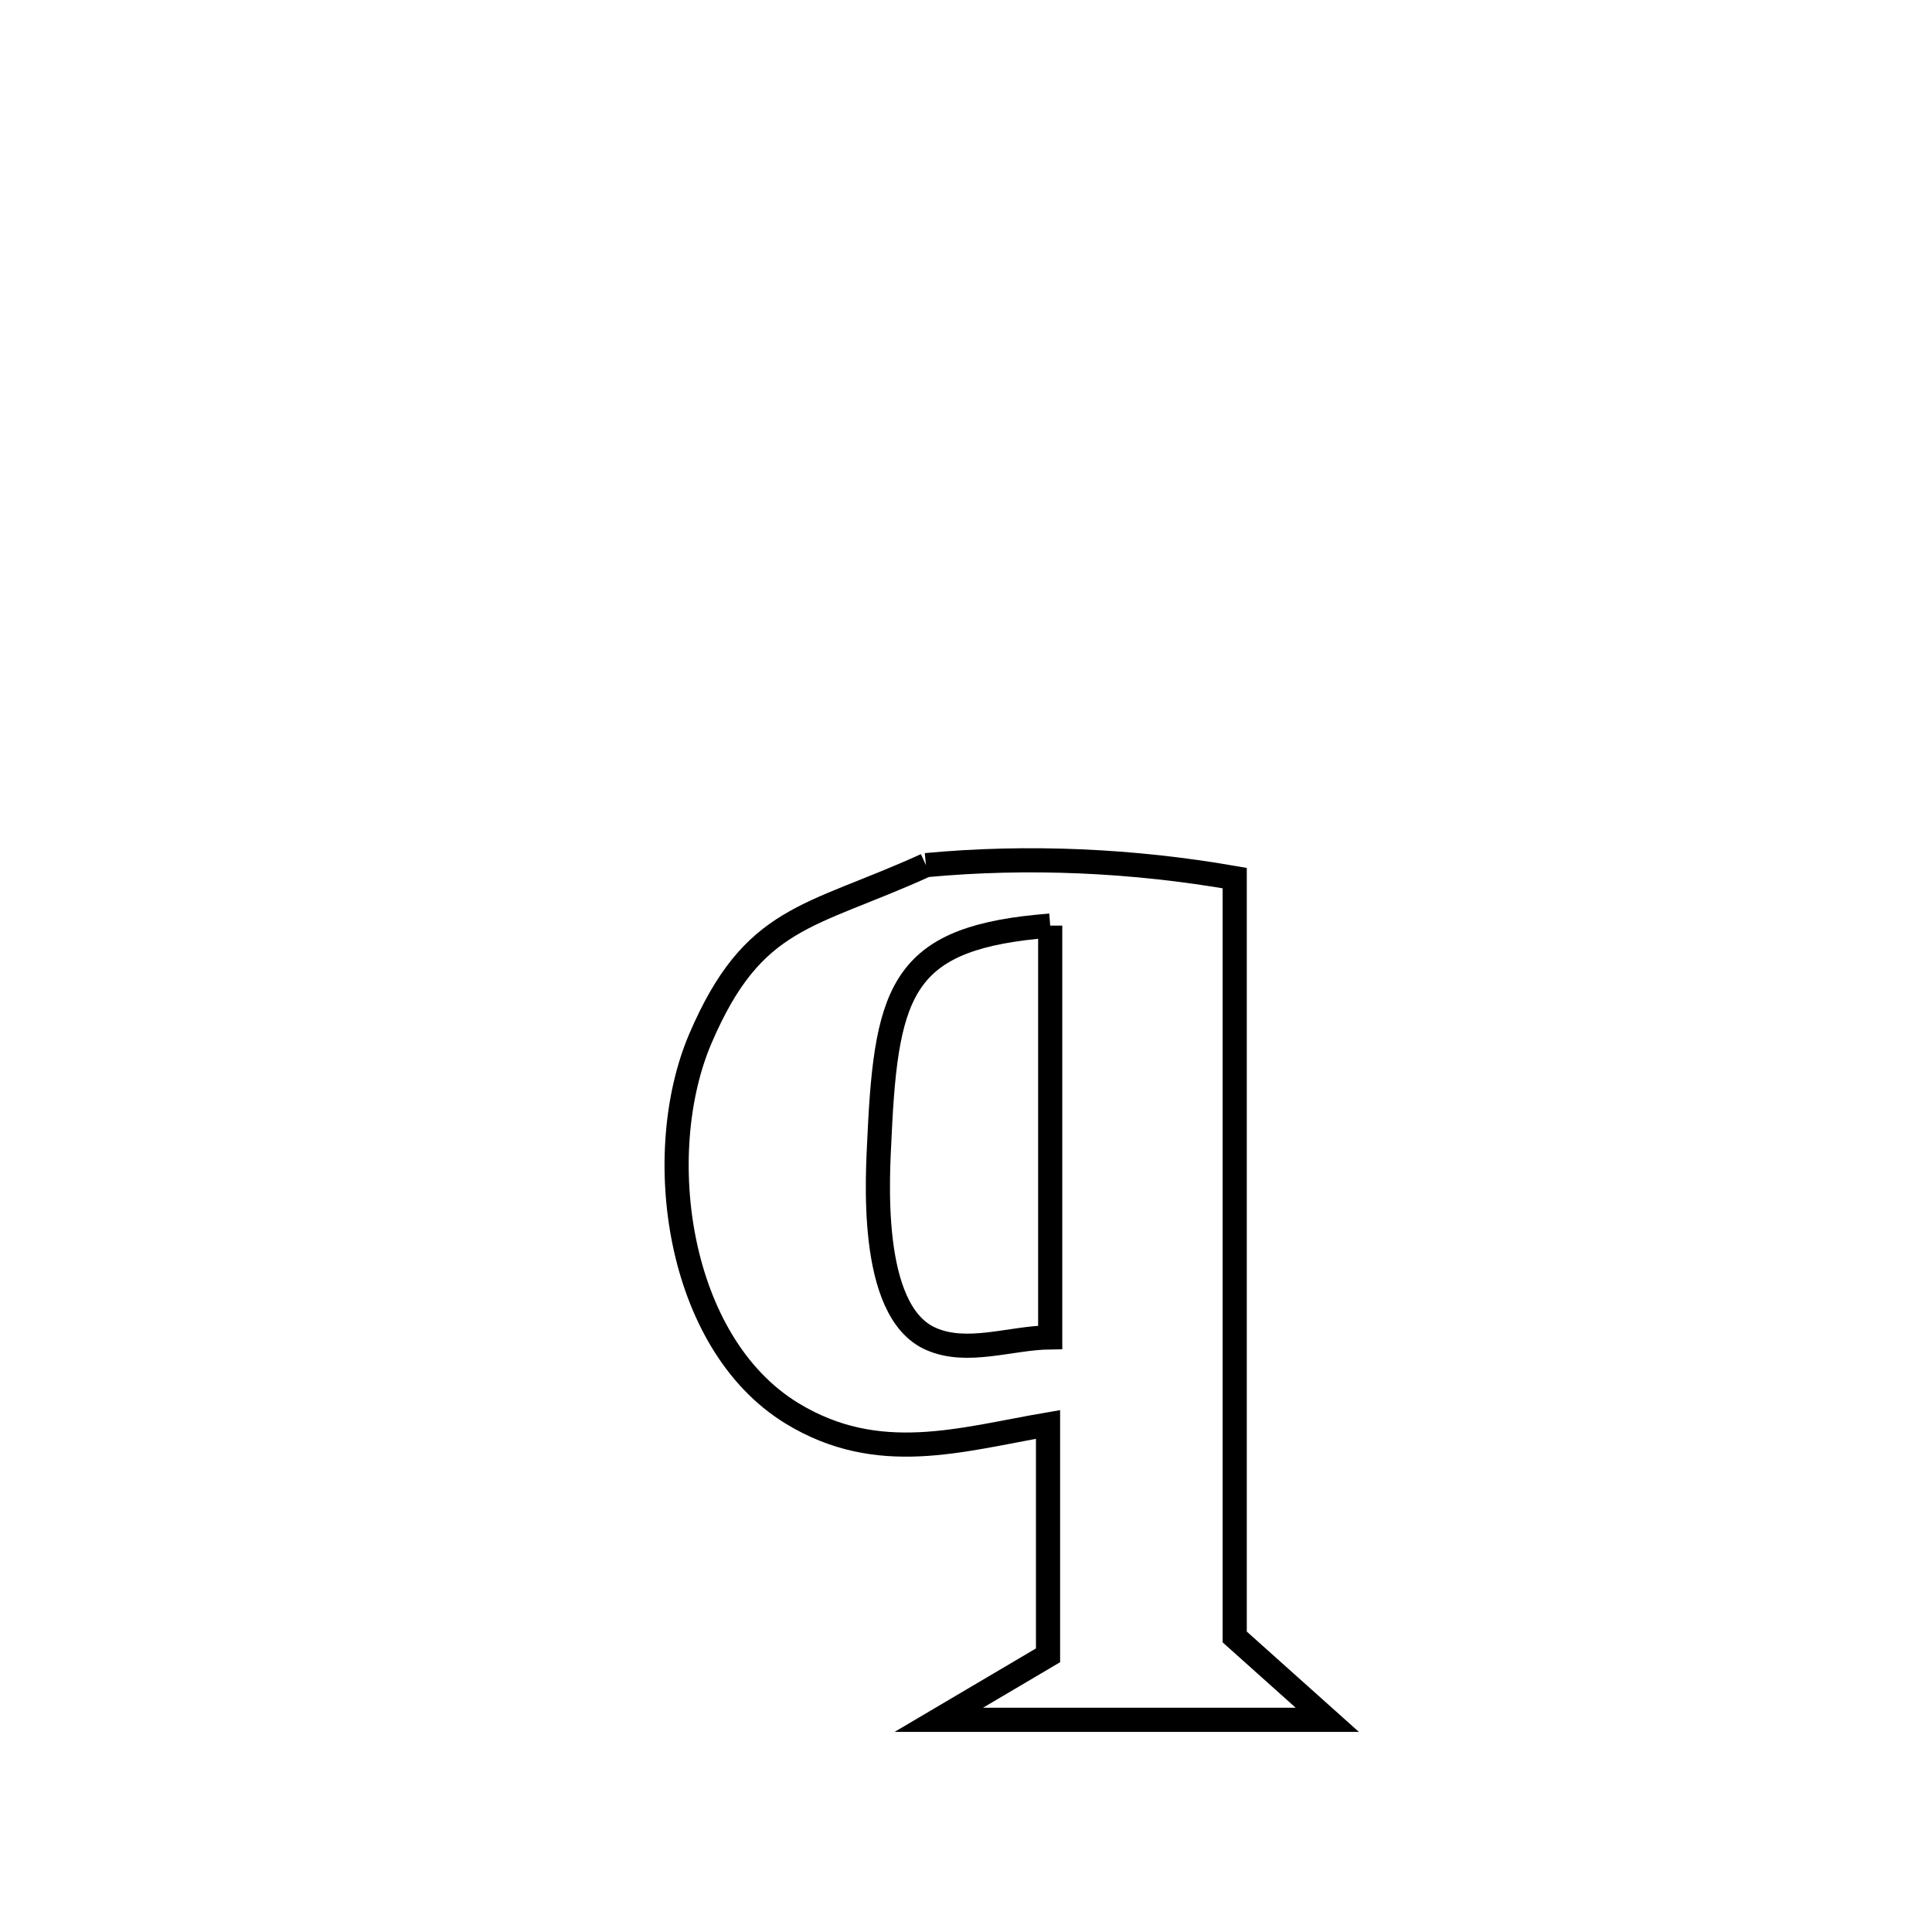<svg xmlns="http://www.w3.org/2000/svg" viewBox="0.0 0.0 24.0 24.0" height="200px" width="200px"><path fill="none" stroke="black" stroke-width=".3" stroke-opacity="1.0"  filling="0" d="M11.502 10.747 L11.502 10.747 C12.776 10.628 14.077 10.688 15.338 10.908 L15.338 10.908 C15.338 12.479 15.338 14.05 15.338 15.621 C15.338 17.192 15.338 18.764 15.338 20.335 L15.338 20.335 C15.721 20.678 16.105 21.021 16.488 21.364 L16.488 21.364 C14.88 21.364 13.271 21.364 11.662 21.364 L11.662 21.364 C12.114 21.097 12.566 20.83 13.019 20.563 L13.019 20.563 C13.019 19.607 13.019 18.651 13.019 17.695 L13.019 17.695 C11.94 17.879 10.911 18.214 9.835 17.555 C8.401 16.676 8.092 14.322 8.701 12.9 C9.36 11.364 10.047 11.409 11.502 10.747 L11.502 10.747"></path>
<path fill="none" stroke="black" stroke-width=".3" stroke-opacity="1.0"  filling="0" d="M13.046 11.498 L13.046 11.498 C13.046 13.203 13.046 14.908 13.046 16.613 L13.046 16.613 C12.551 16.619 12.014 16.832 11.562 16.631 C10.774 16.283 10.906 14.558 10.926 14.109 C11.012 12.248 11.234 11.64 13.046 11.498 L13.046 11.498"></path></svg>